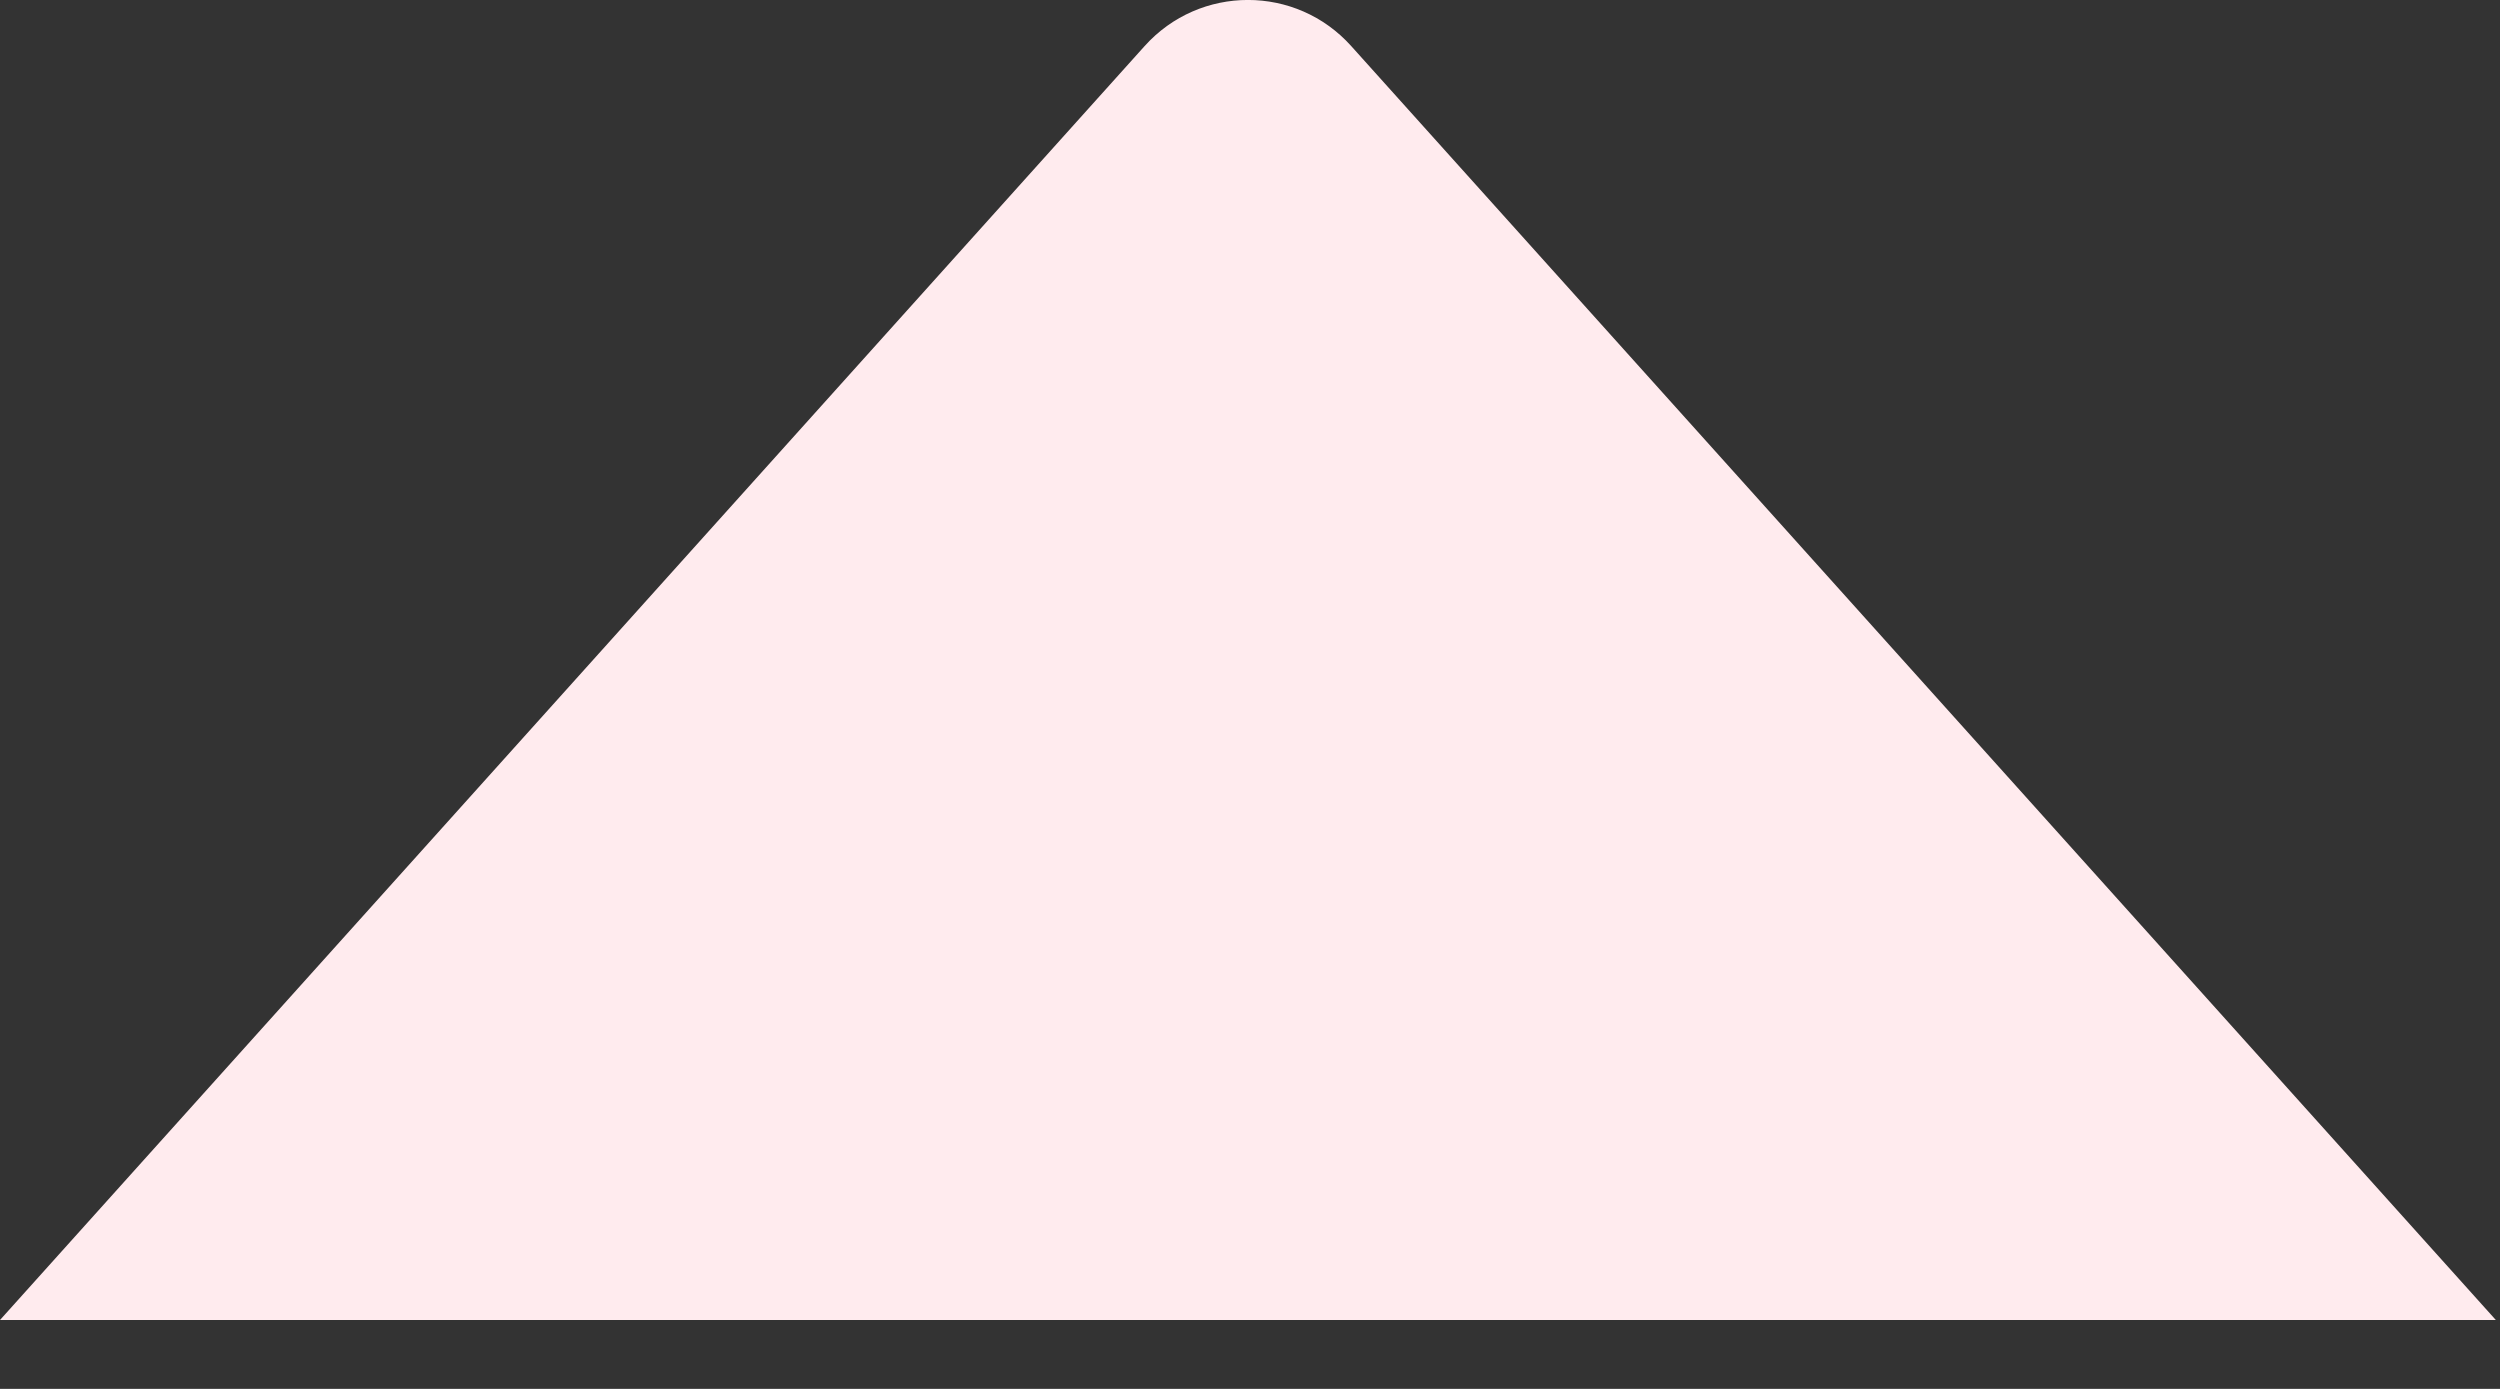 <svg width="18" height="10" viewBox="0 0 18 10" fill="none" xmlns="http://www.w3.org/2000/svg">
	<rect x="0" y="0" width="18" height="10" fill="#333333" stroke="none"/>
	<path d="M8.241 0.332C8.639 -0.111 9.332 -0.111 9.729 0.332L17.97 9.504L0 9.504L8.241 0.332Z" fill="#FFEBEE"/>
</svg>
